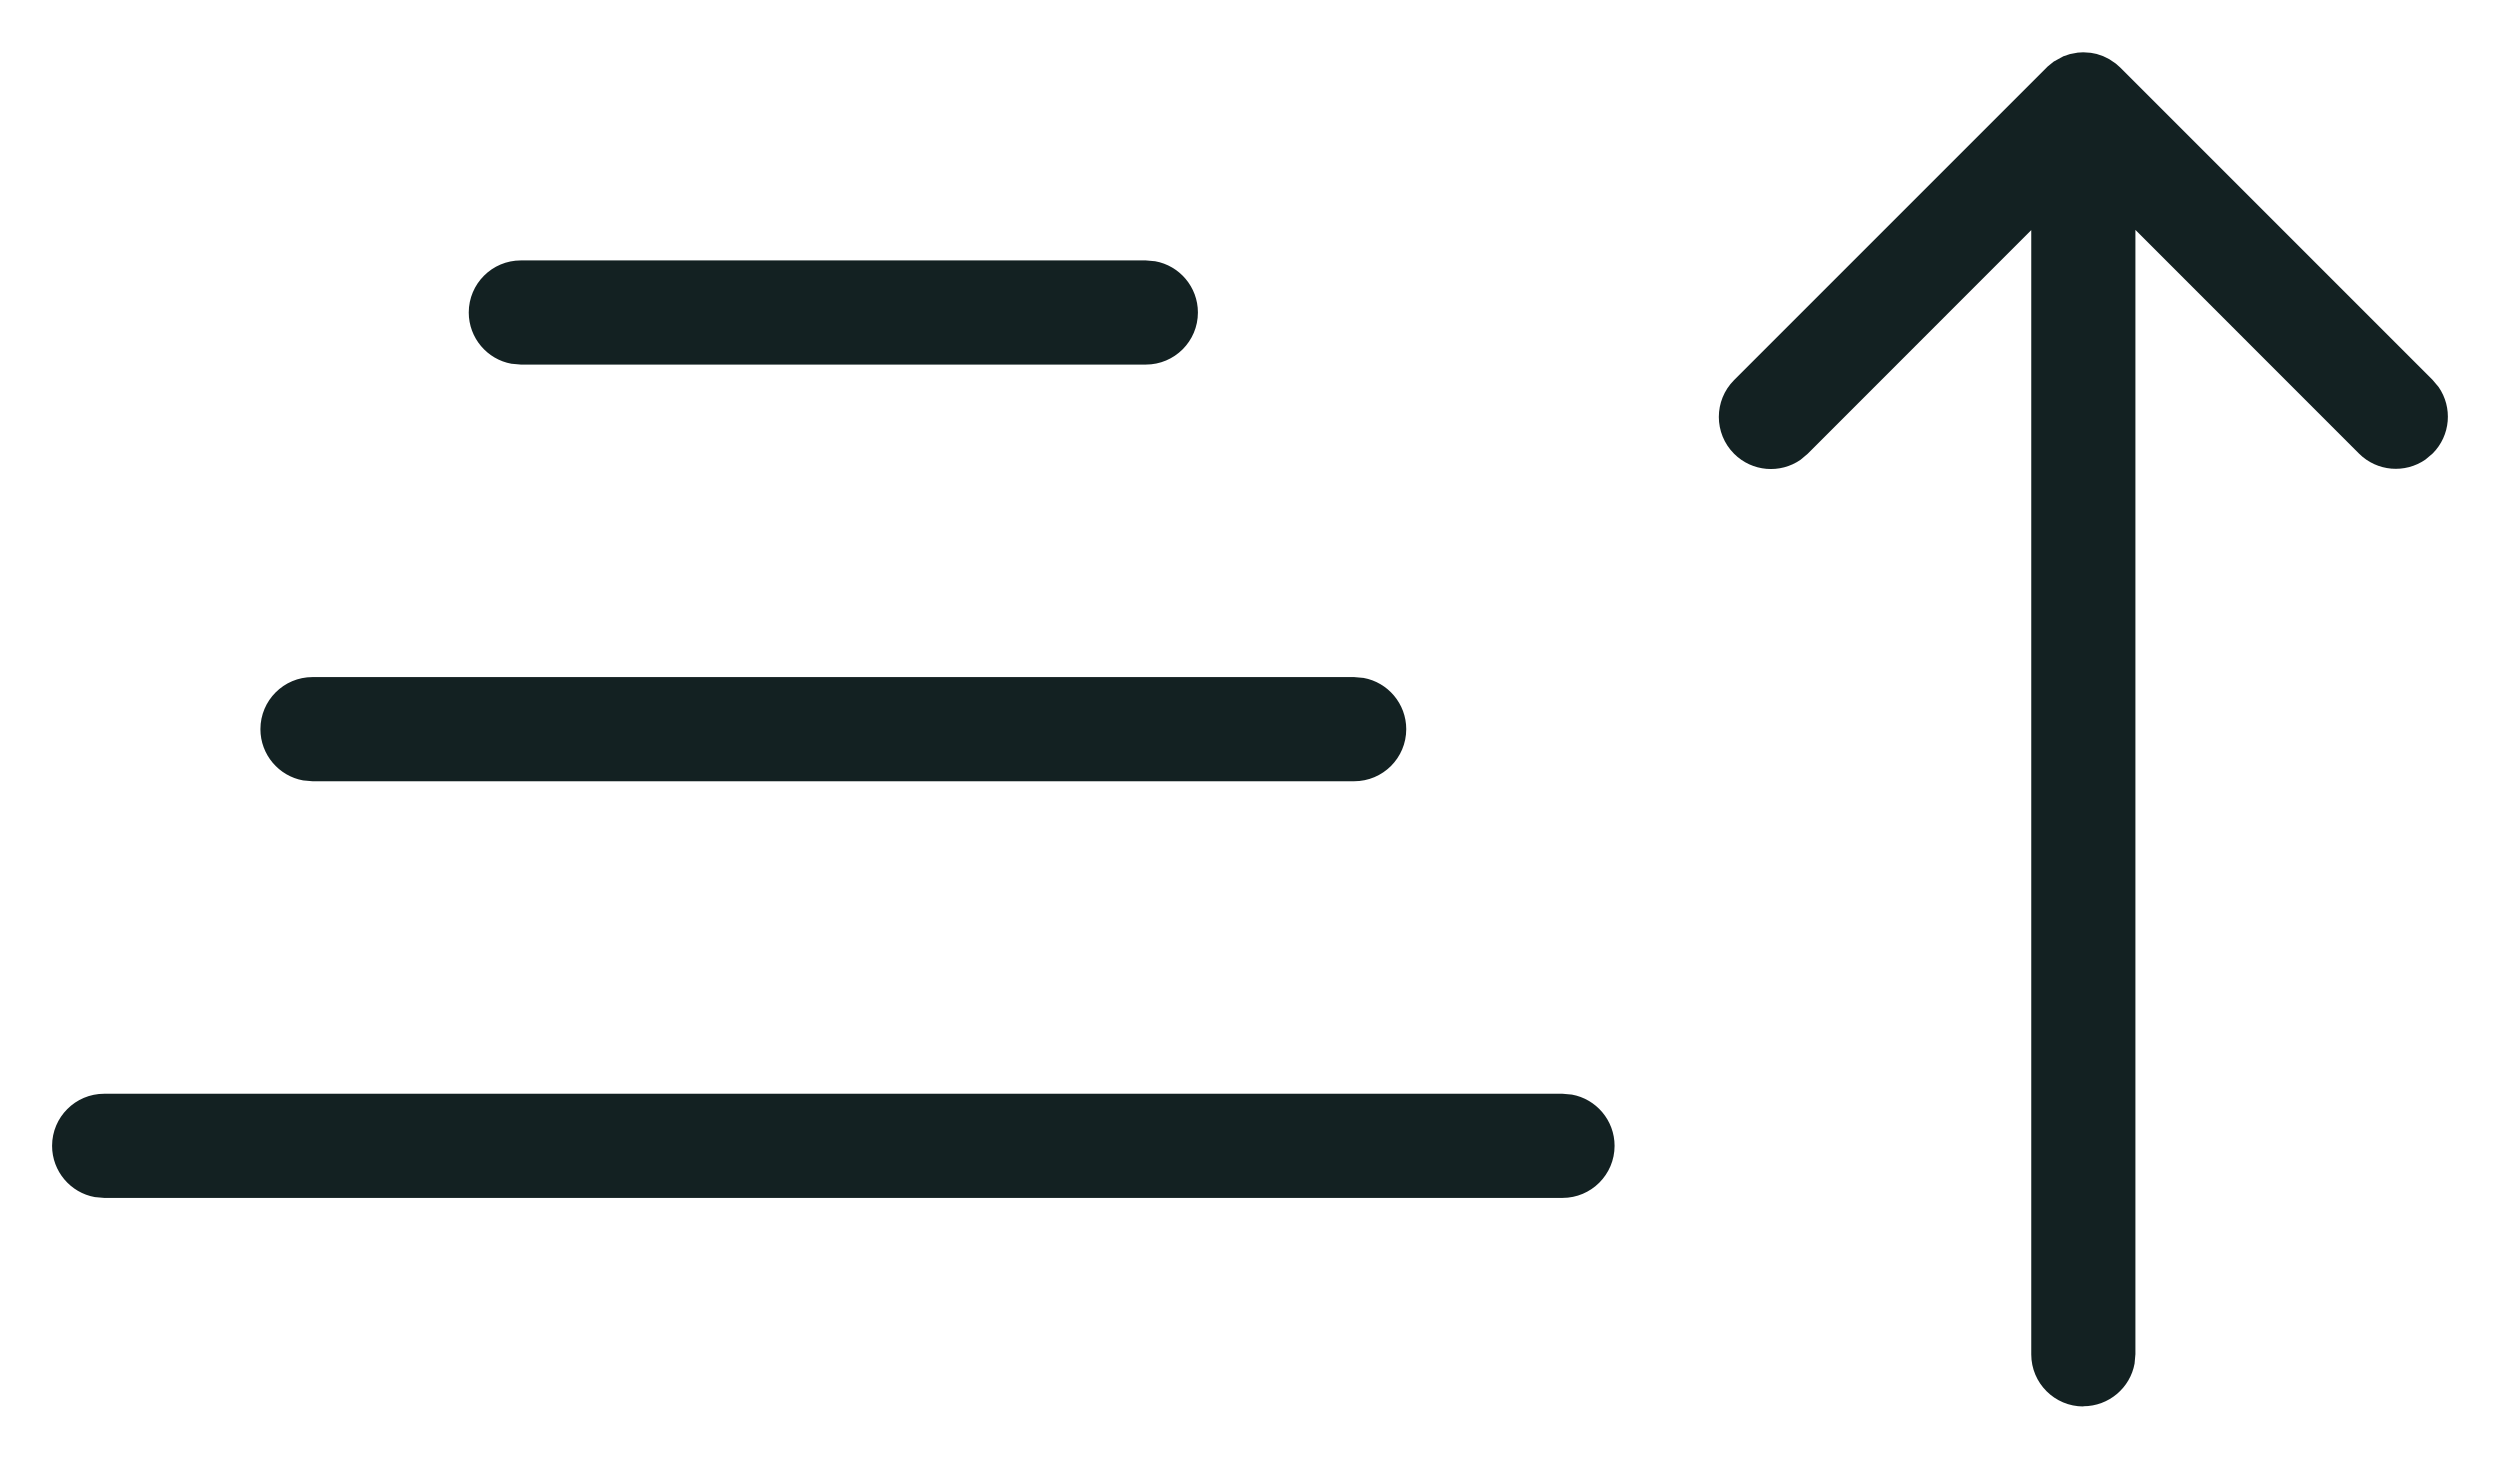 <svg viewBox="0 0 24 14" xmlns="http://www.w3.org/2000/svg"><path d="m20 .5c.245 0 .45.177.492.41l.008.09v10.793l2.146-2.147c.174-.174.443-.193.638-.058l.069.058c.174.174.193.443.058.638l-.058.069-3 3-.042.037-.062.042-.059.029-.062.021-.056.011-.072.005-.053-.003-.075-.014-.063-.021-.093-.051-.057-.046-3.012-3.012c-.195-.195-.195-.512 0-.707.174-.174.443-.193.638-.058l.069.058 2.146 2.147v-10.793c0-.276.224-.5.5-.5zm-9 10c.276 0 .5.224.5.5 0 .245-.177.45-.41.492l-.09.008h-6c-.276 0-.5-.224-.5-.5 0-.245.177-.45.41-.492l.09-.008zm2-4c.276 0 .5.224.5.5 0 .245-.177.45-.41.492l-.09.008h-10c-.276 0-.5-.224-.5-.5 0-.245.177-.45.41-.492l.09-.008zm2-4c.276 0 .5.224.5.5 0 .245-.177.45-.41.492l-.09.008h-14c-.276 0-.5-.224-.5-.5 0-.245.177-.45.41-.492l.09-.008z" fill="#132122" transform="matrix(1 0 0 -1 0 14)"/></svg>